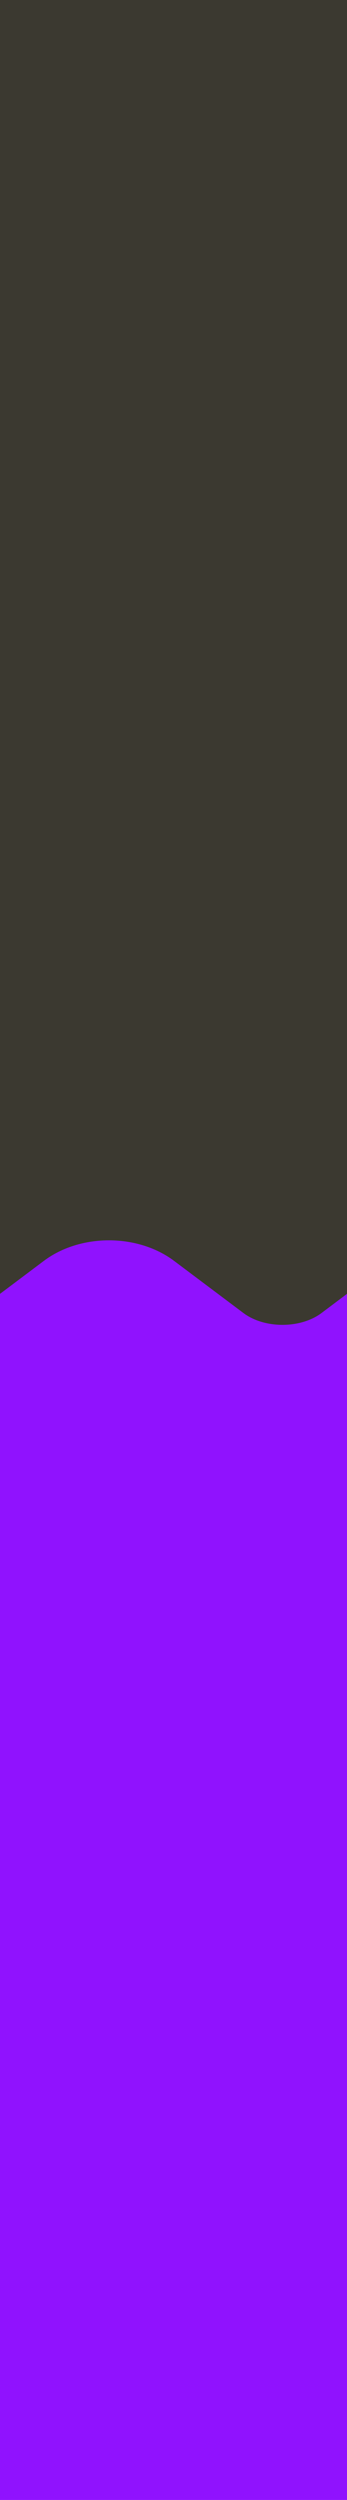 <?xml version="1.0" encoding="UTF-8" standalone="no"?>
<svg width="16px" height="115px" viewBox="0 0 16 115" version="1.1" xmlns="http://www.w3.org/2000/svg" xmlns:xlink="http://www.w3.org/1999/xlink" xmlns:sketch="http://www.bohemiancoding.com/sketch/ns">
    <!-- Generator: Sketch 3.3.3 (12072) - http://www.bohemiancoding.com/sketch -->
    <title>Slice 4 Copy 4</title>
    <desc>Created with Sketch.</desc>
    <defs></defs>
    <g id="Page-1" stroke="none" stroke-width="1" fill="none" fill-rule="evenodd" sketch:type="MSPage">
        <rect id="Rectangle-23" fill="#3B3930" sketch:type="MSShapeGroup" x="0" y="0" width="16" height="62"></rect>
        <path d="M-0.105,132.093 C-0.105,132.093 -0.018,132.032 0.025,132 C0.025,132 14.346,133.258 16.025,132 L16.141,131.912 L16.112,59.434 L14.825,60.4 C13.857,61.125 12.193,61.126 11.224,60.4 L8.025,58 C6.346,56.742 3.704,56.74 2.024,58 L-0.071,59.572 L-0.105,132.093 Z" id="Shape-Copy" fill="#9012FE" sketch:type="MSShapeGroup"></path>
    </g>
</svg>
